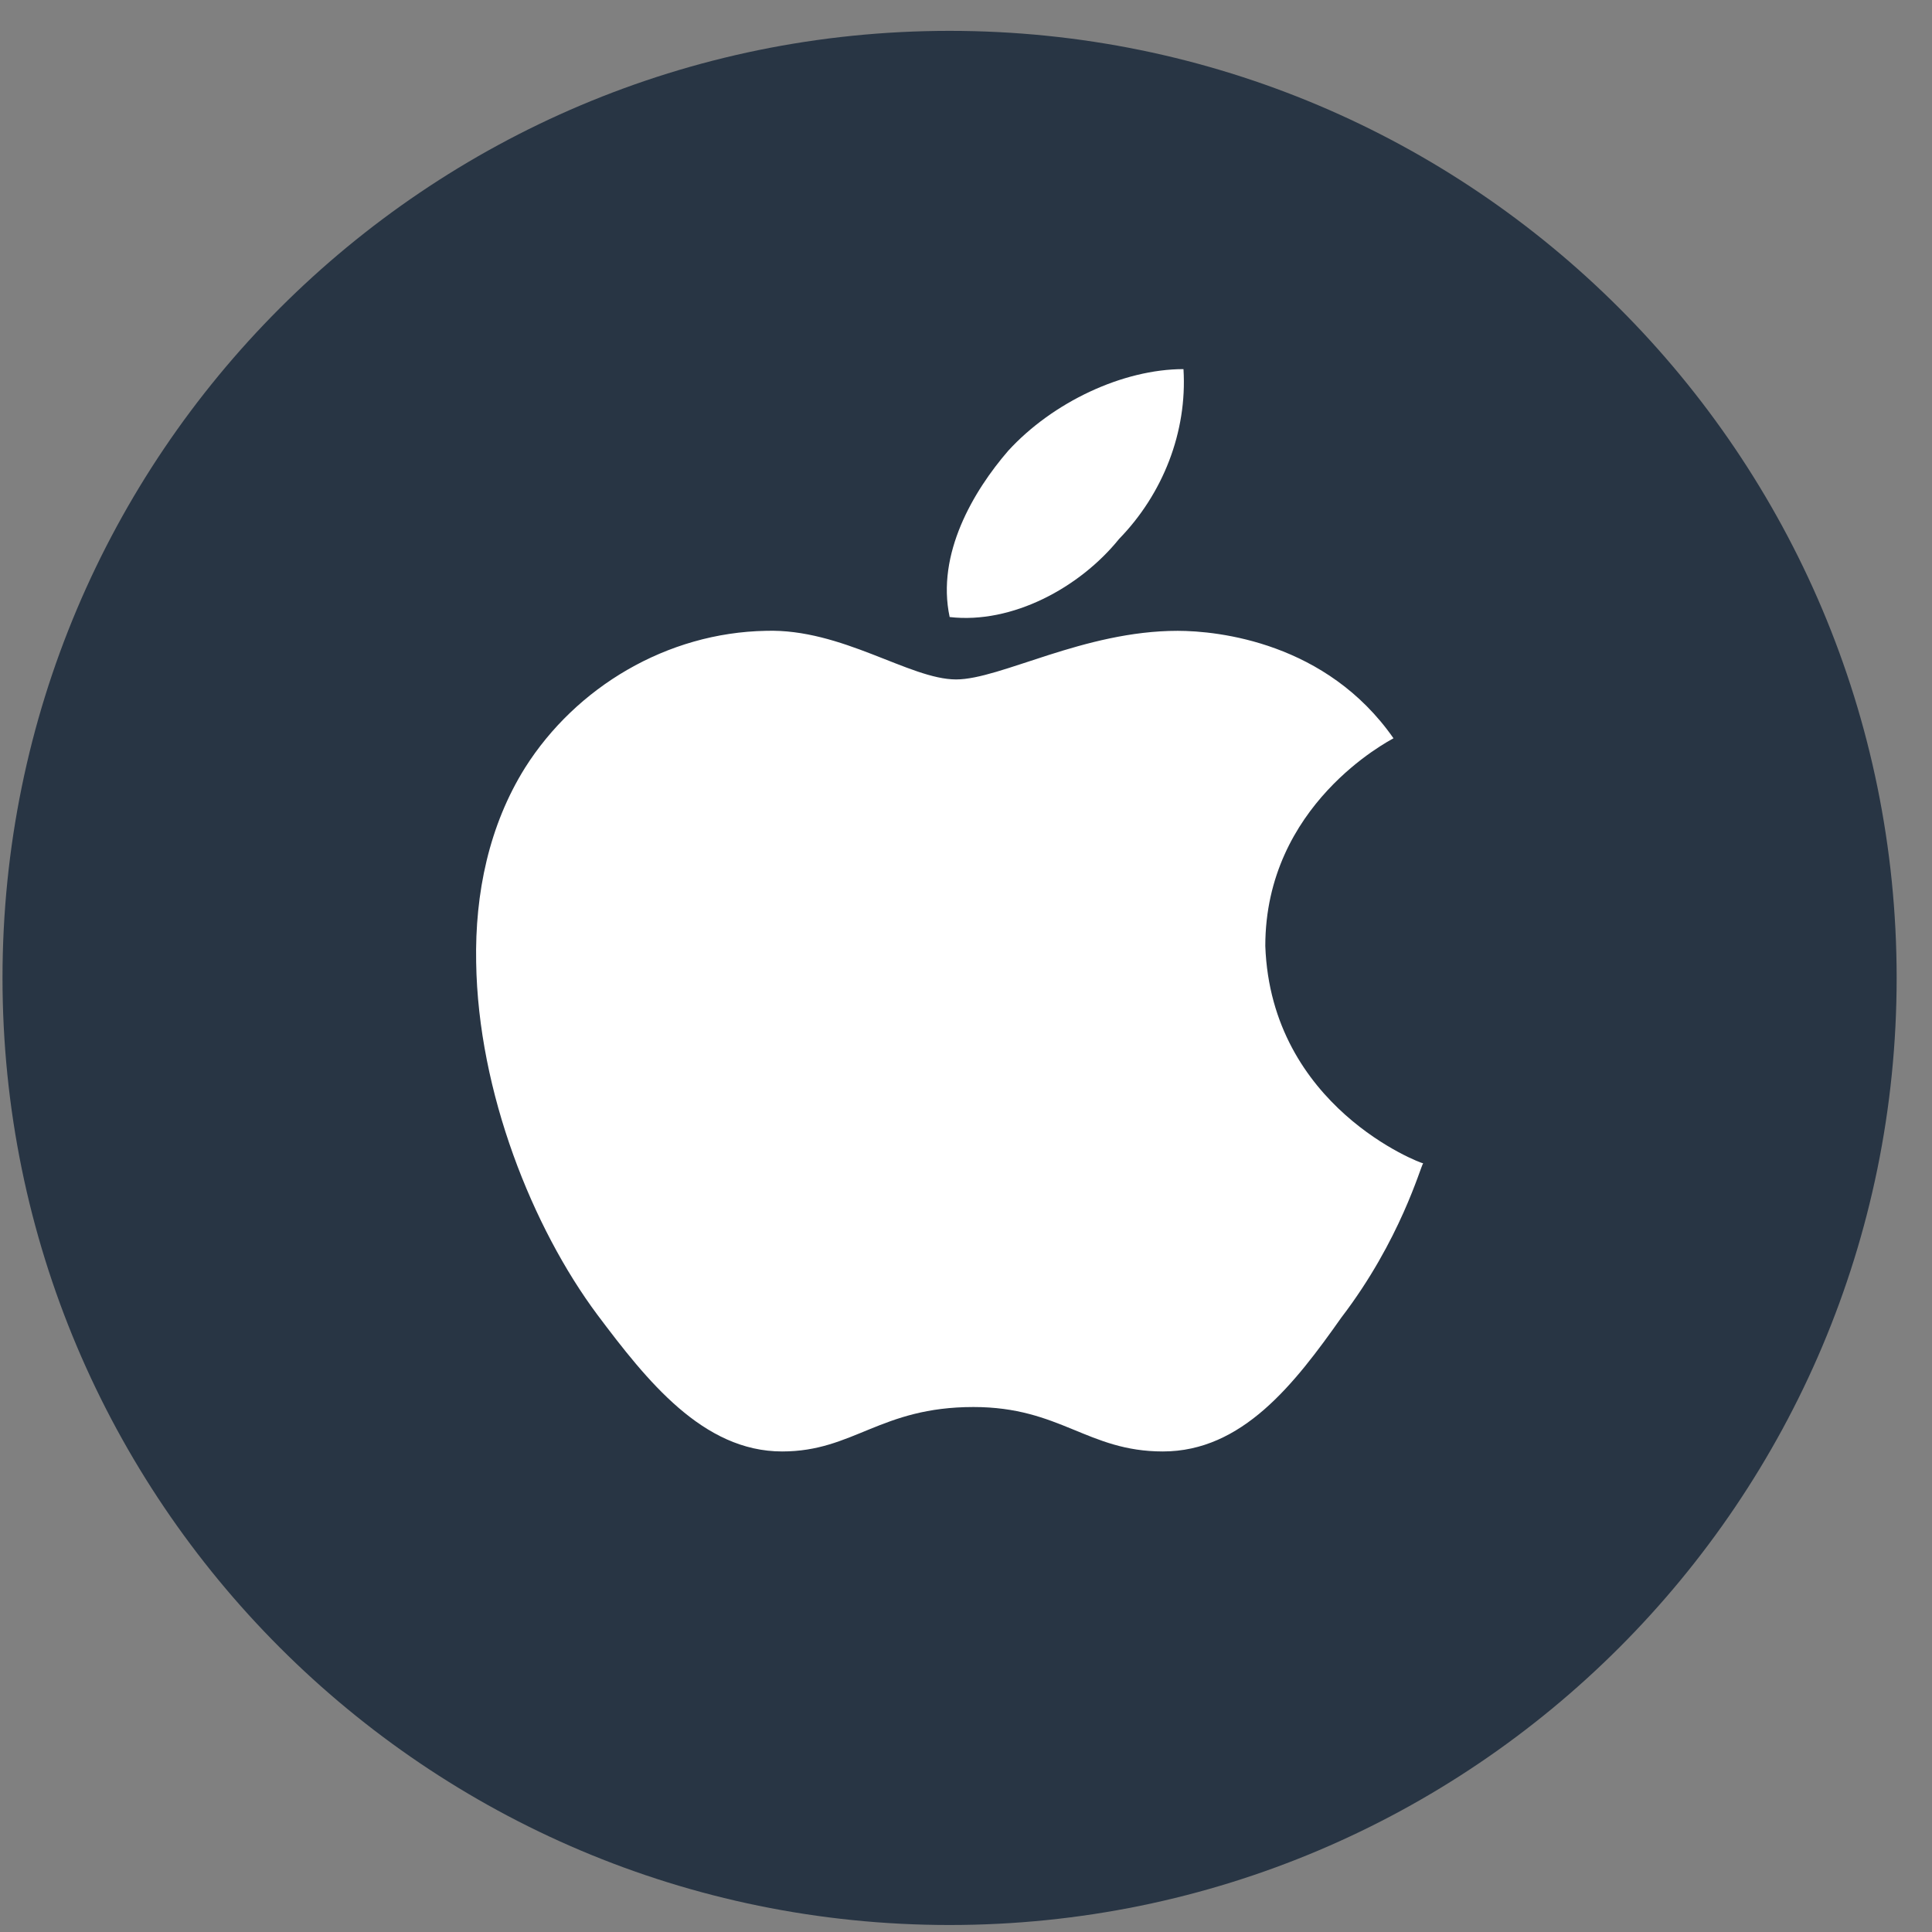 <svg width="37" height="37" viewBox="0 0 37 37" fill="none" xmlns="http://www.w3.org/2000/svg">
<rect x="0" y="0" width="37" height="37" fill="#808080" stroke="none"/>
<path d="M36.323 18.729C36.323 28.741 28.206 36.866 18.185 36.866C8.164 36.866 0.048 28.741 0.048 18.729C0.048 8.708 8.164 0.591 18.185 0.591C28.206 0.591 36.323 8.708 36.323 18.729Z" fill="#283544"/>
<path d="M26.687 14.139C26.588 14.197 24.232 15.415 24.232 18.117C24.343 21.198 27.206 22.279 27.255 22.279C27.206 22.336 26.823 23.75 25.688 25.233C24.788 26.51 23.788 27.797 22.27 27.797C20.827 27.797 20.309 26.946 18.643 26.946C16.854 26.946 16.348 27.797 14.979 27.797C13.461 27.797 12.387 26.441 11.438 25.176C10.204 23.52 9.156 20.922 9.119 18.427C9.094 17.105 9.366 15.806 10.056 14.702C11.031 13.161 12.77 12.115 14.67 12.081C16.126 12.035 17.422 13.012 18.31 13.012C19.161 13.012 20.753 12.081 22.554 12.081C23.331 12.082 25.404 12.3 26.687 14.139ZM18.187 11.817C17.928 10.61 18.643 9.402 19.309 8.632C20.161 7.701 21.505 7.069 22.665 7.069C22.739 8.276 22.27 9.46 21.431 10.322C20.679 11.254 19.383 11.955 18.187 11.817Z" fill="white"/>
</svg>
